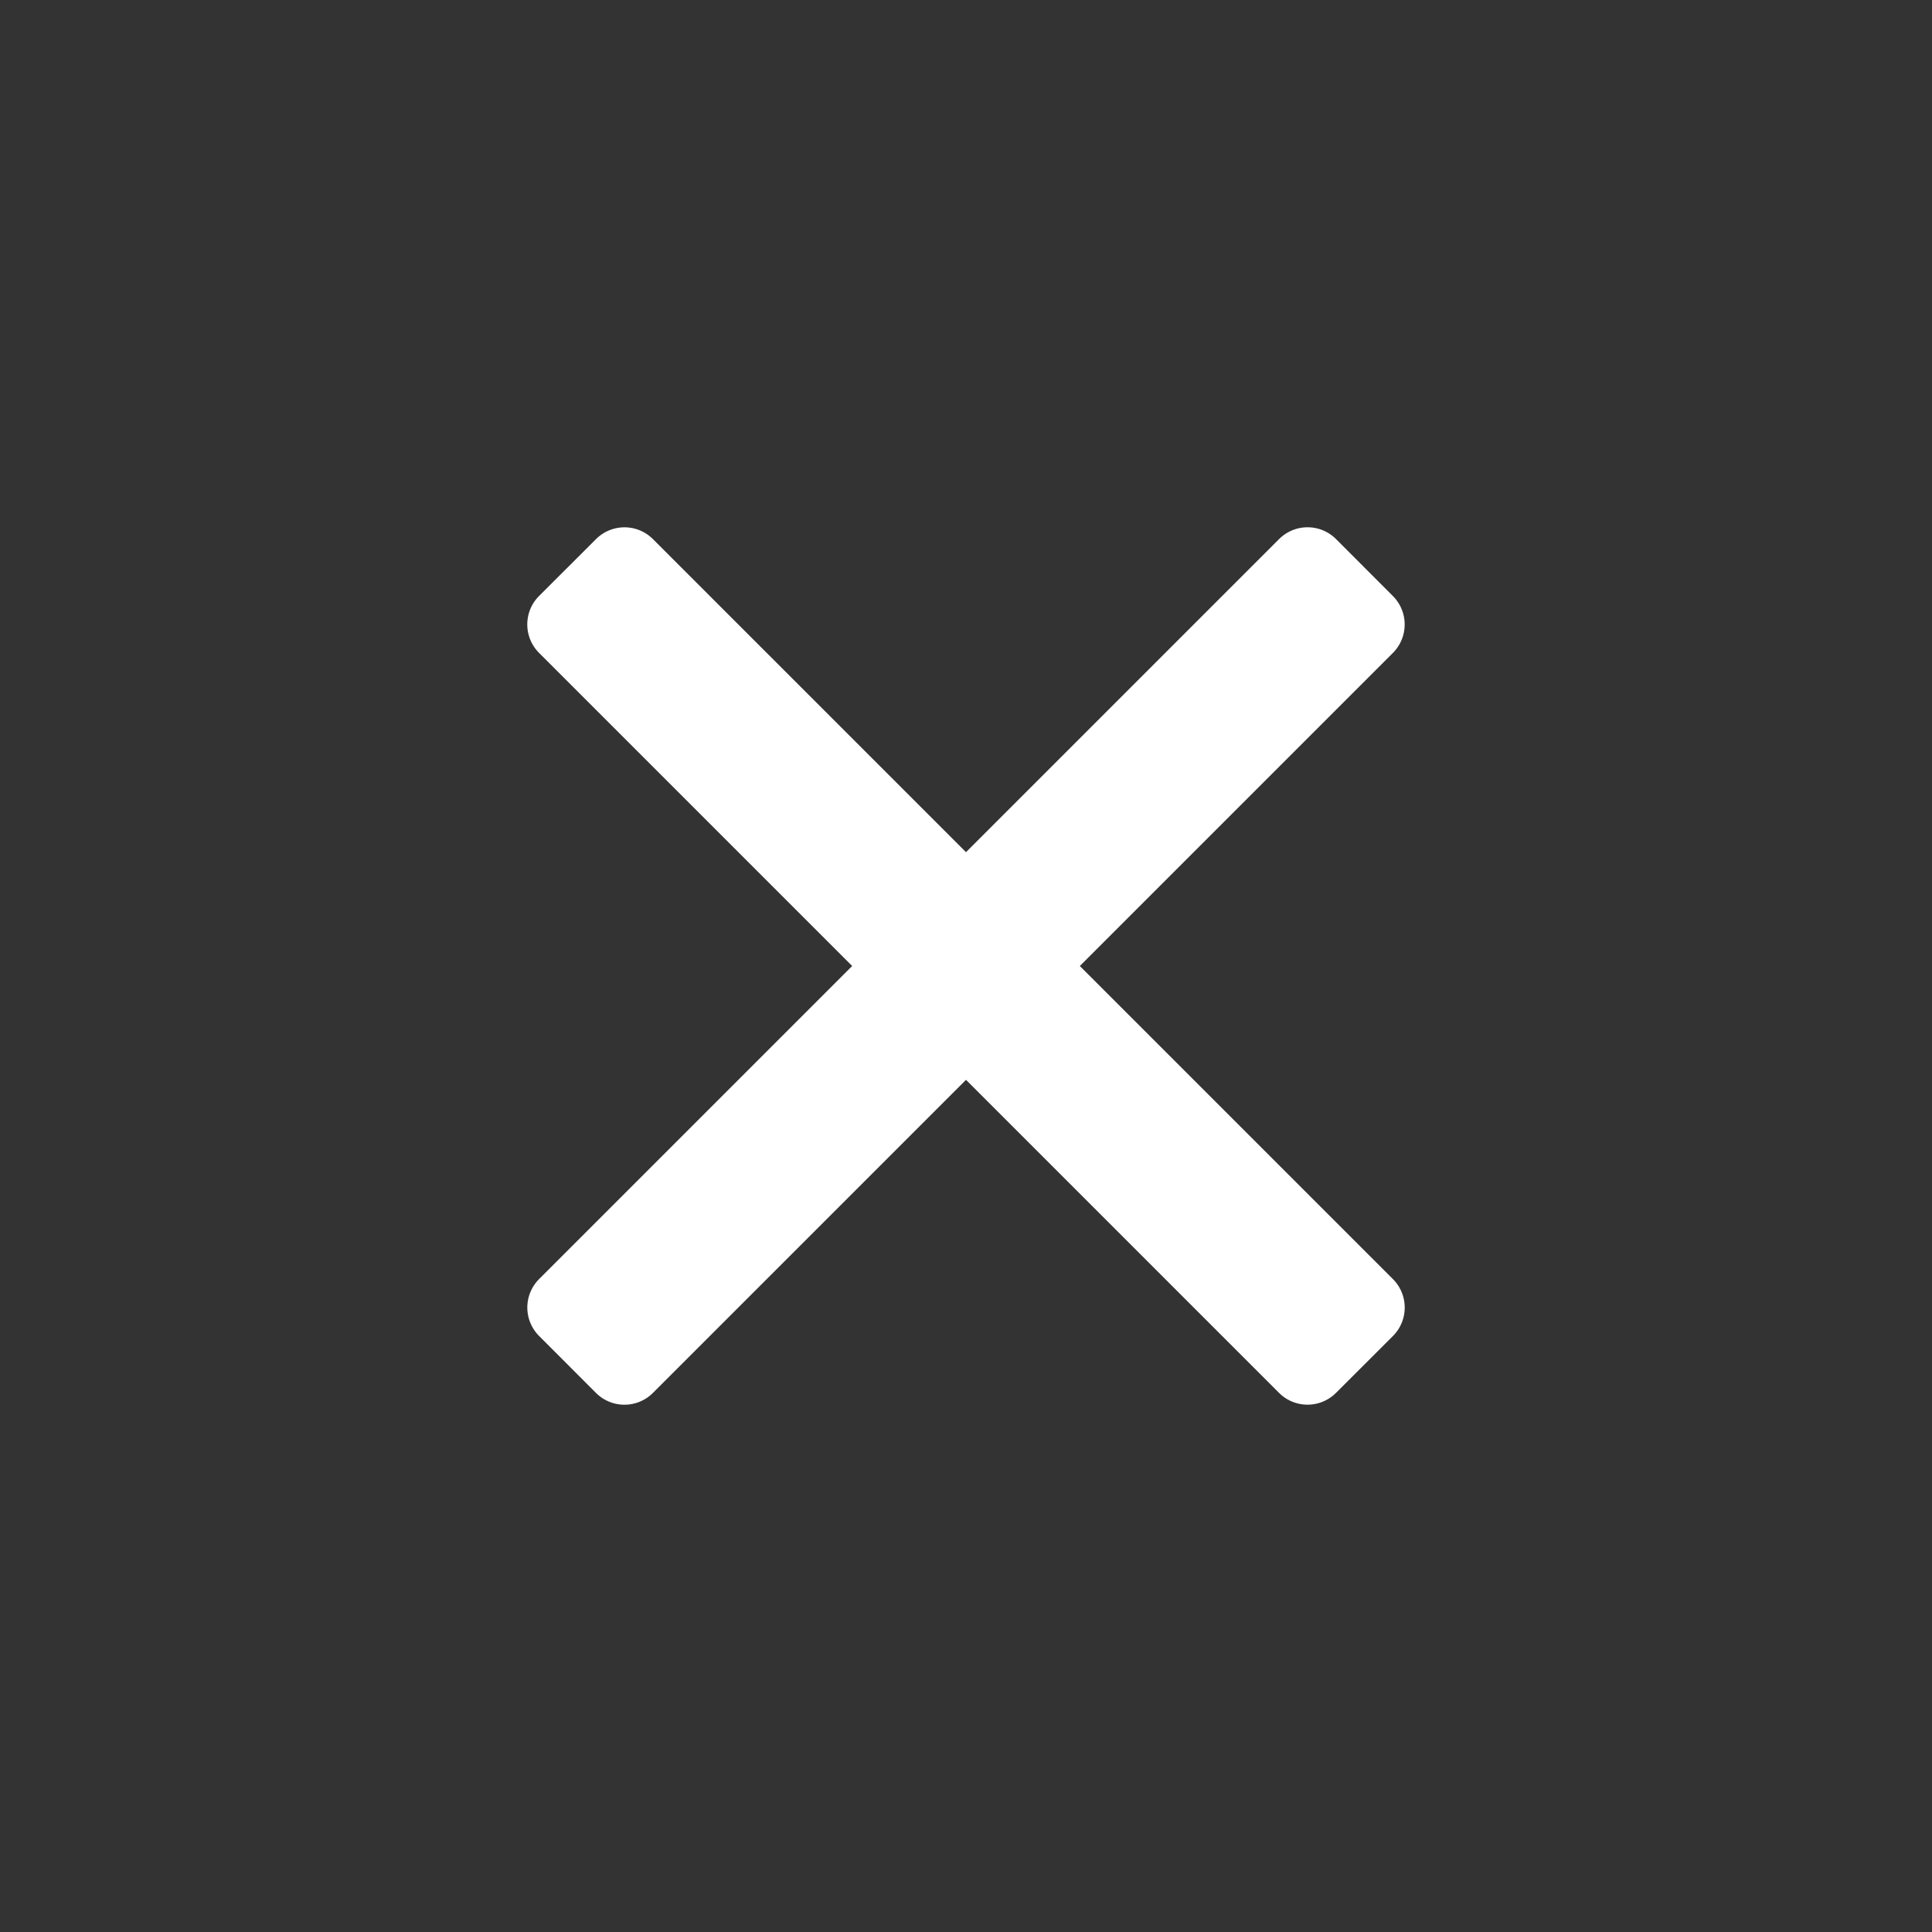 <?xml version="1.0" standalone="no"?><!DOCTYPE svg PUBLIC "-//W3C//DTD SVG 1.1//EN" "http://www.w3.org/Graphics/SVG/1.1/DTD/svg11.dtd"><svg t="1722859206212" class="icon" viewBox="0 0 1024 1024" version="1.1" xmlns="http://www.w3.org/2000/svg" p-id="6055" xmlns:xlink="http://www.w3.org/1999/xlink" width="128" height="128"><rect x="0" y="0" width="1024" height="1024" fill="#333333" stroke="none"/><path d="M512 451.669l165.973-165.973a21.333 21.333 0 0 1 30.123 0l30.165 30.208a21.333 21.333 0 0 1 0 30.165L572.331 512l165.973 165.973a21.333 21.333 0 0 1 0 30.123l-30.208 30.165a21.333 21.333 0 0 1-30.165 0L512 572.331l-165.973 165.973a21.333 21.333 0 0 1-30.123 0l-30.165-30.208a21.333 21.333 0 0 1 0-30.165L451.669 512l-165.973-165.973a21.333 21.333 0 0 1 0-30.123l30.208-30.165a21.333 21.333 0 0 1 30.165 0L512 451.669z" fill="#ffffff" p-id="6056"></path></svg>
